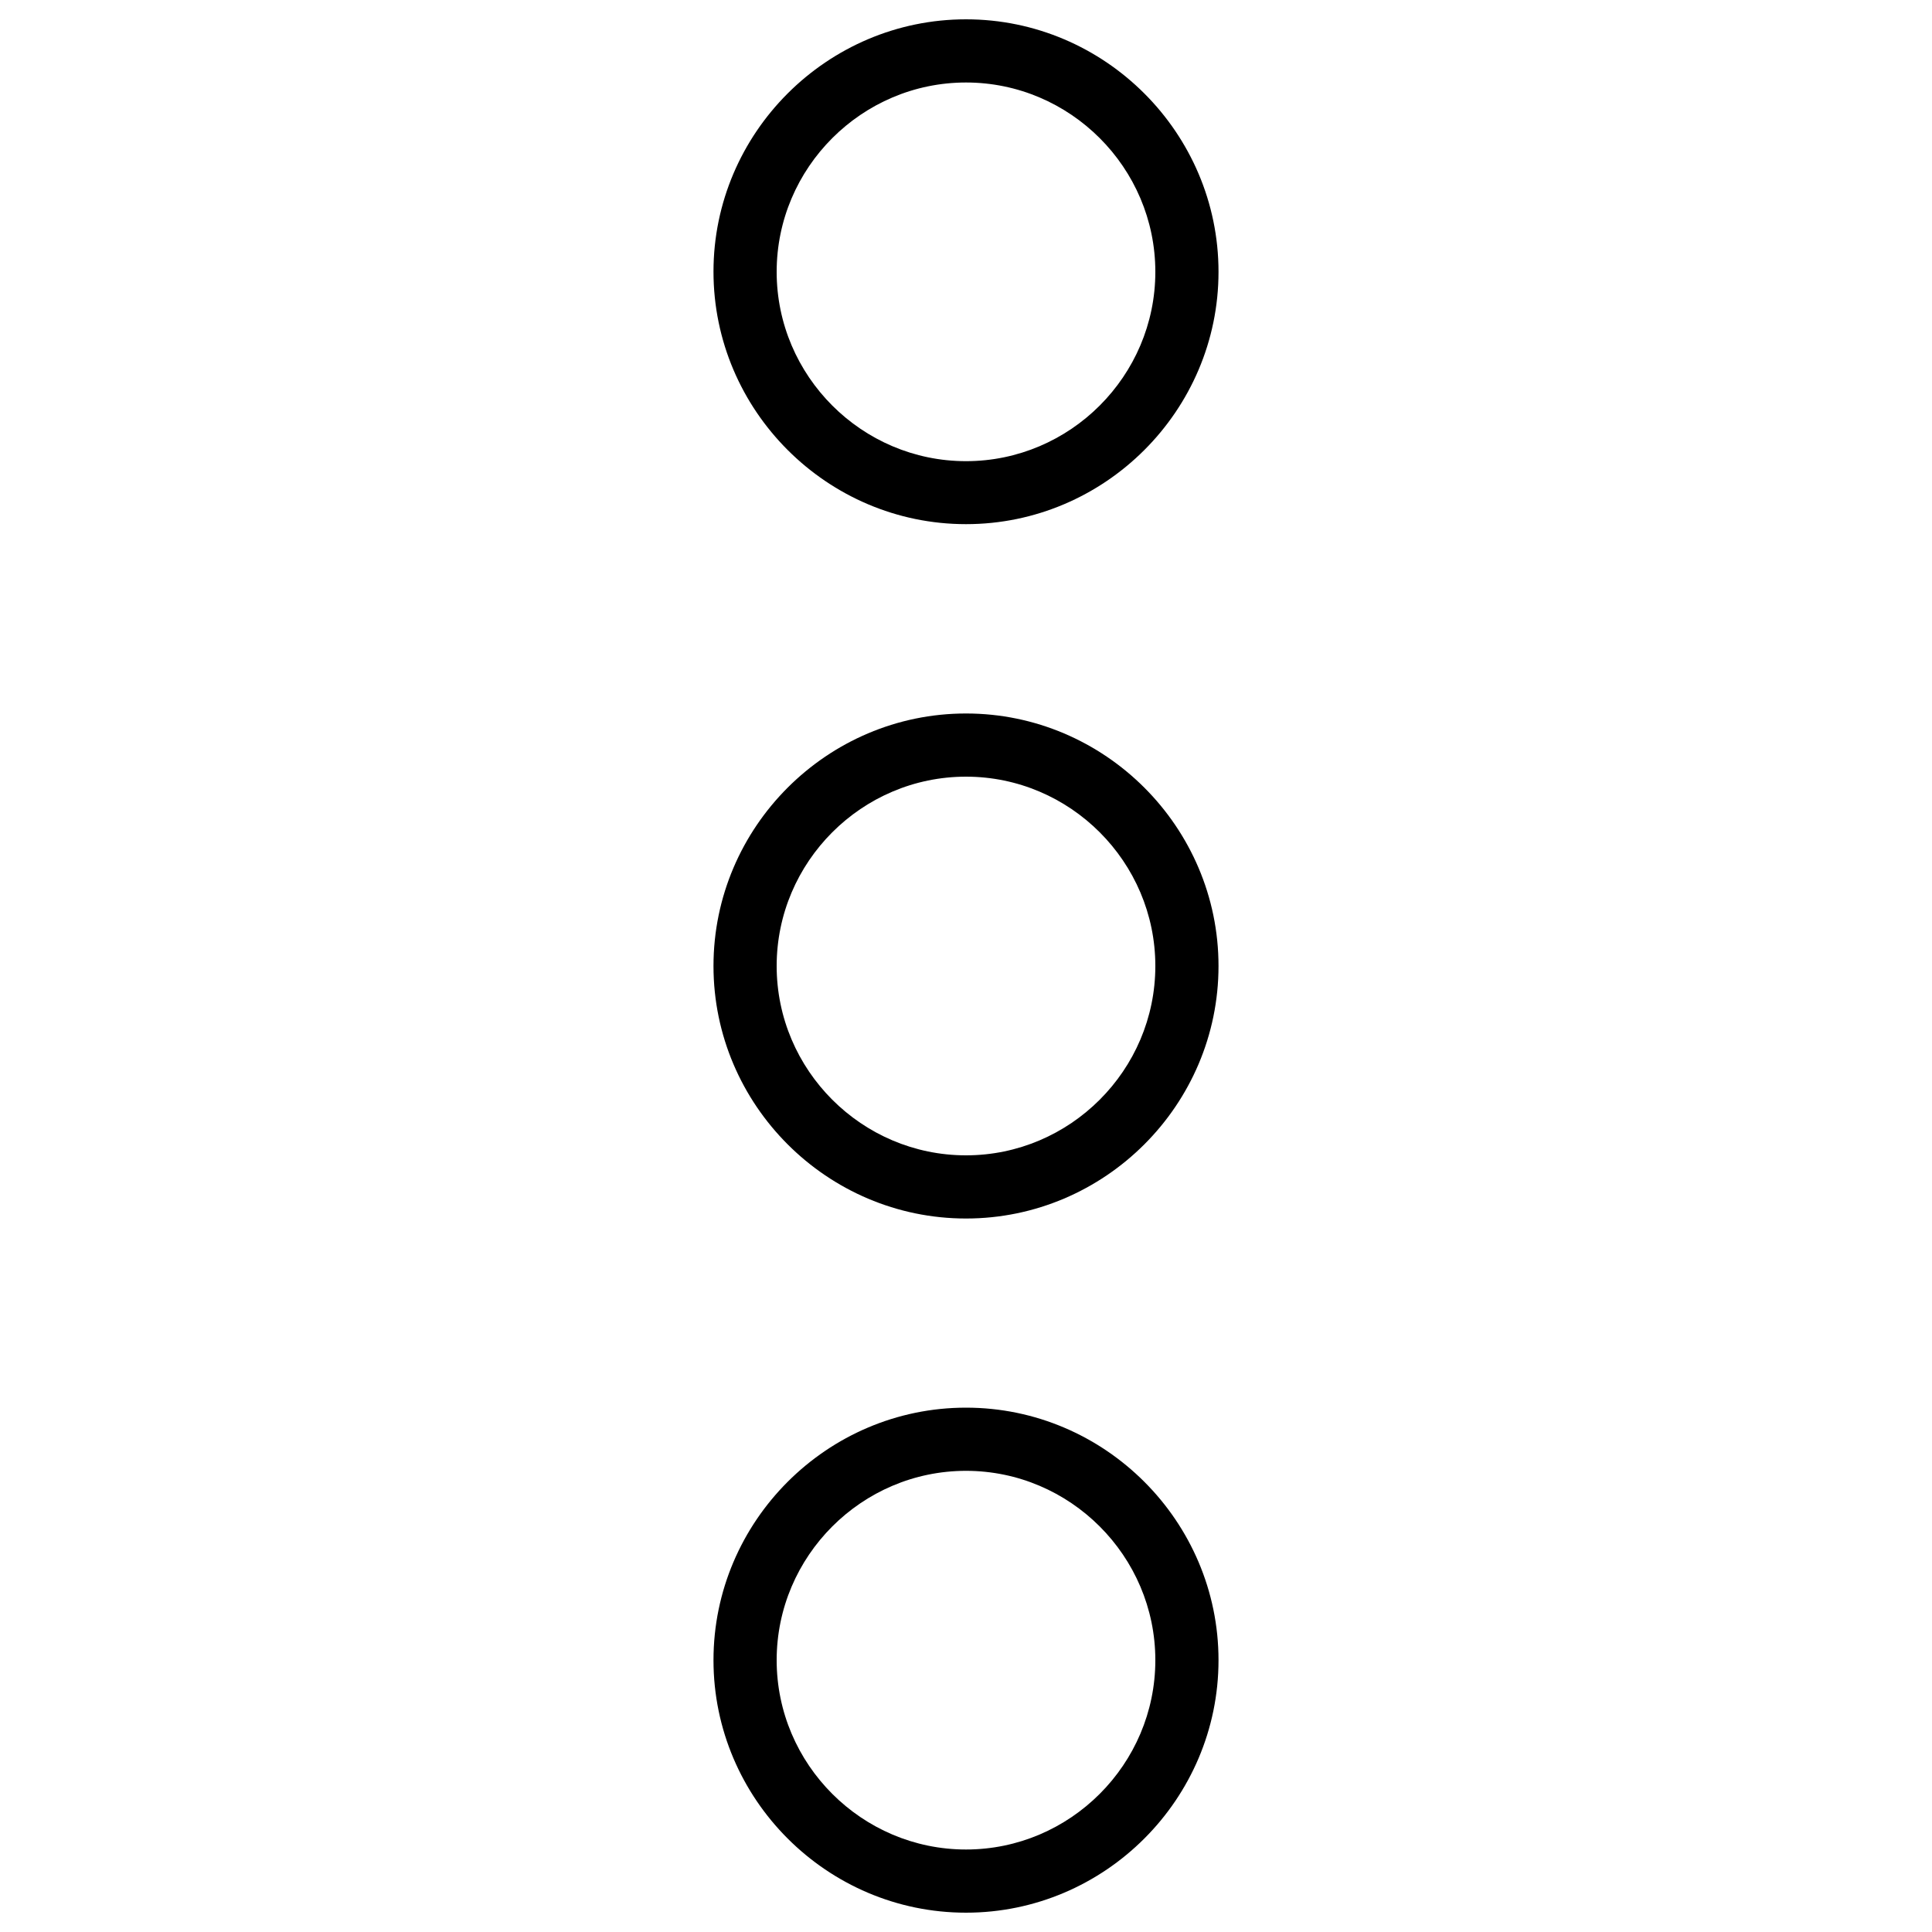 <?xml version="1.0" encoding="utf-8"?>
<!-- Svg Vector Icons : http://www.onlinewebfonts.com/icon -->
<!DOCTYPE svg PUBLIC "-//W3C//DTD SVG 1.1//EN" "http://www.w3.org/Graphics/SVG/1.1/DTD/svg11.dtd">
<svg version="1.1" xmlns="http://www.w3.org/2000/svg" xmlns:xlink="http://www.w3.org/1999/xlink" x="0px" y="0px" viewBox="0 0 1000 1000" enable-background="new 0 0 1000 1000" xml:space="preserve">
<g><path d="M500,271.3c-71.9,0-130.7-58.8-130.7-130.7C369.3,68.8,428.1,10,500,10s130.7,58.8,130.7,130.7C630.7,212.5,571.9,271.3,500,271.3z M500,42.7c-53.9,0-98,44.1-98,98c0,53.9,44.1,98,98,98s98-44.1,98-98C598,86.8,553.9,42.7,500,42.7z"/><path d="M500,990c-71.9,0-130.7-58.8-130.7-130.7c0-71.9,58.8-130.7,130.7-130.7s130.7,58.8,130.7,130.7C630.7,931.2,571.9,990,500,990z M500,761.3c-53.9,0-98,44.1-98,98c0,53.9,44.1,98,98,98s98-44.1,98-98C598,805.4,553.9,761.3,500,761.3z"/><path d="M500,630.7c-71.9,0-130.7-58.8-130.7-130.7S428.1,369.3,500,369.3S630.7,428.1,630.7,500S571.9,630.7,500,630.7z M500,402c-53.9,0-98,44.1-98,98s44.1,98,98,98s98-44.1,98-98S553.9,402,500,402z"/></g>
</svg>